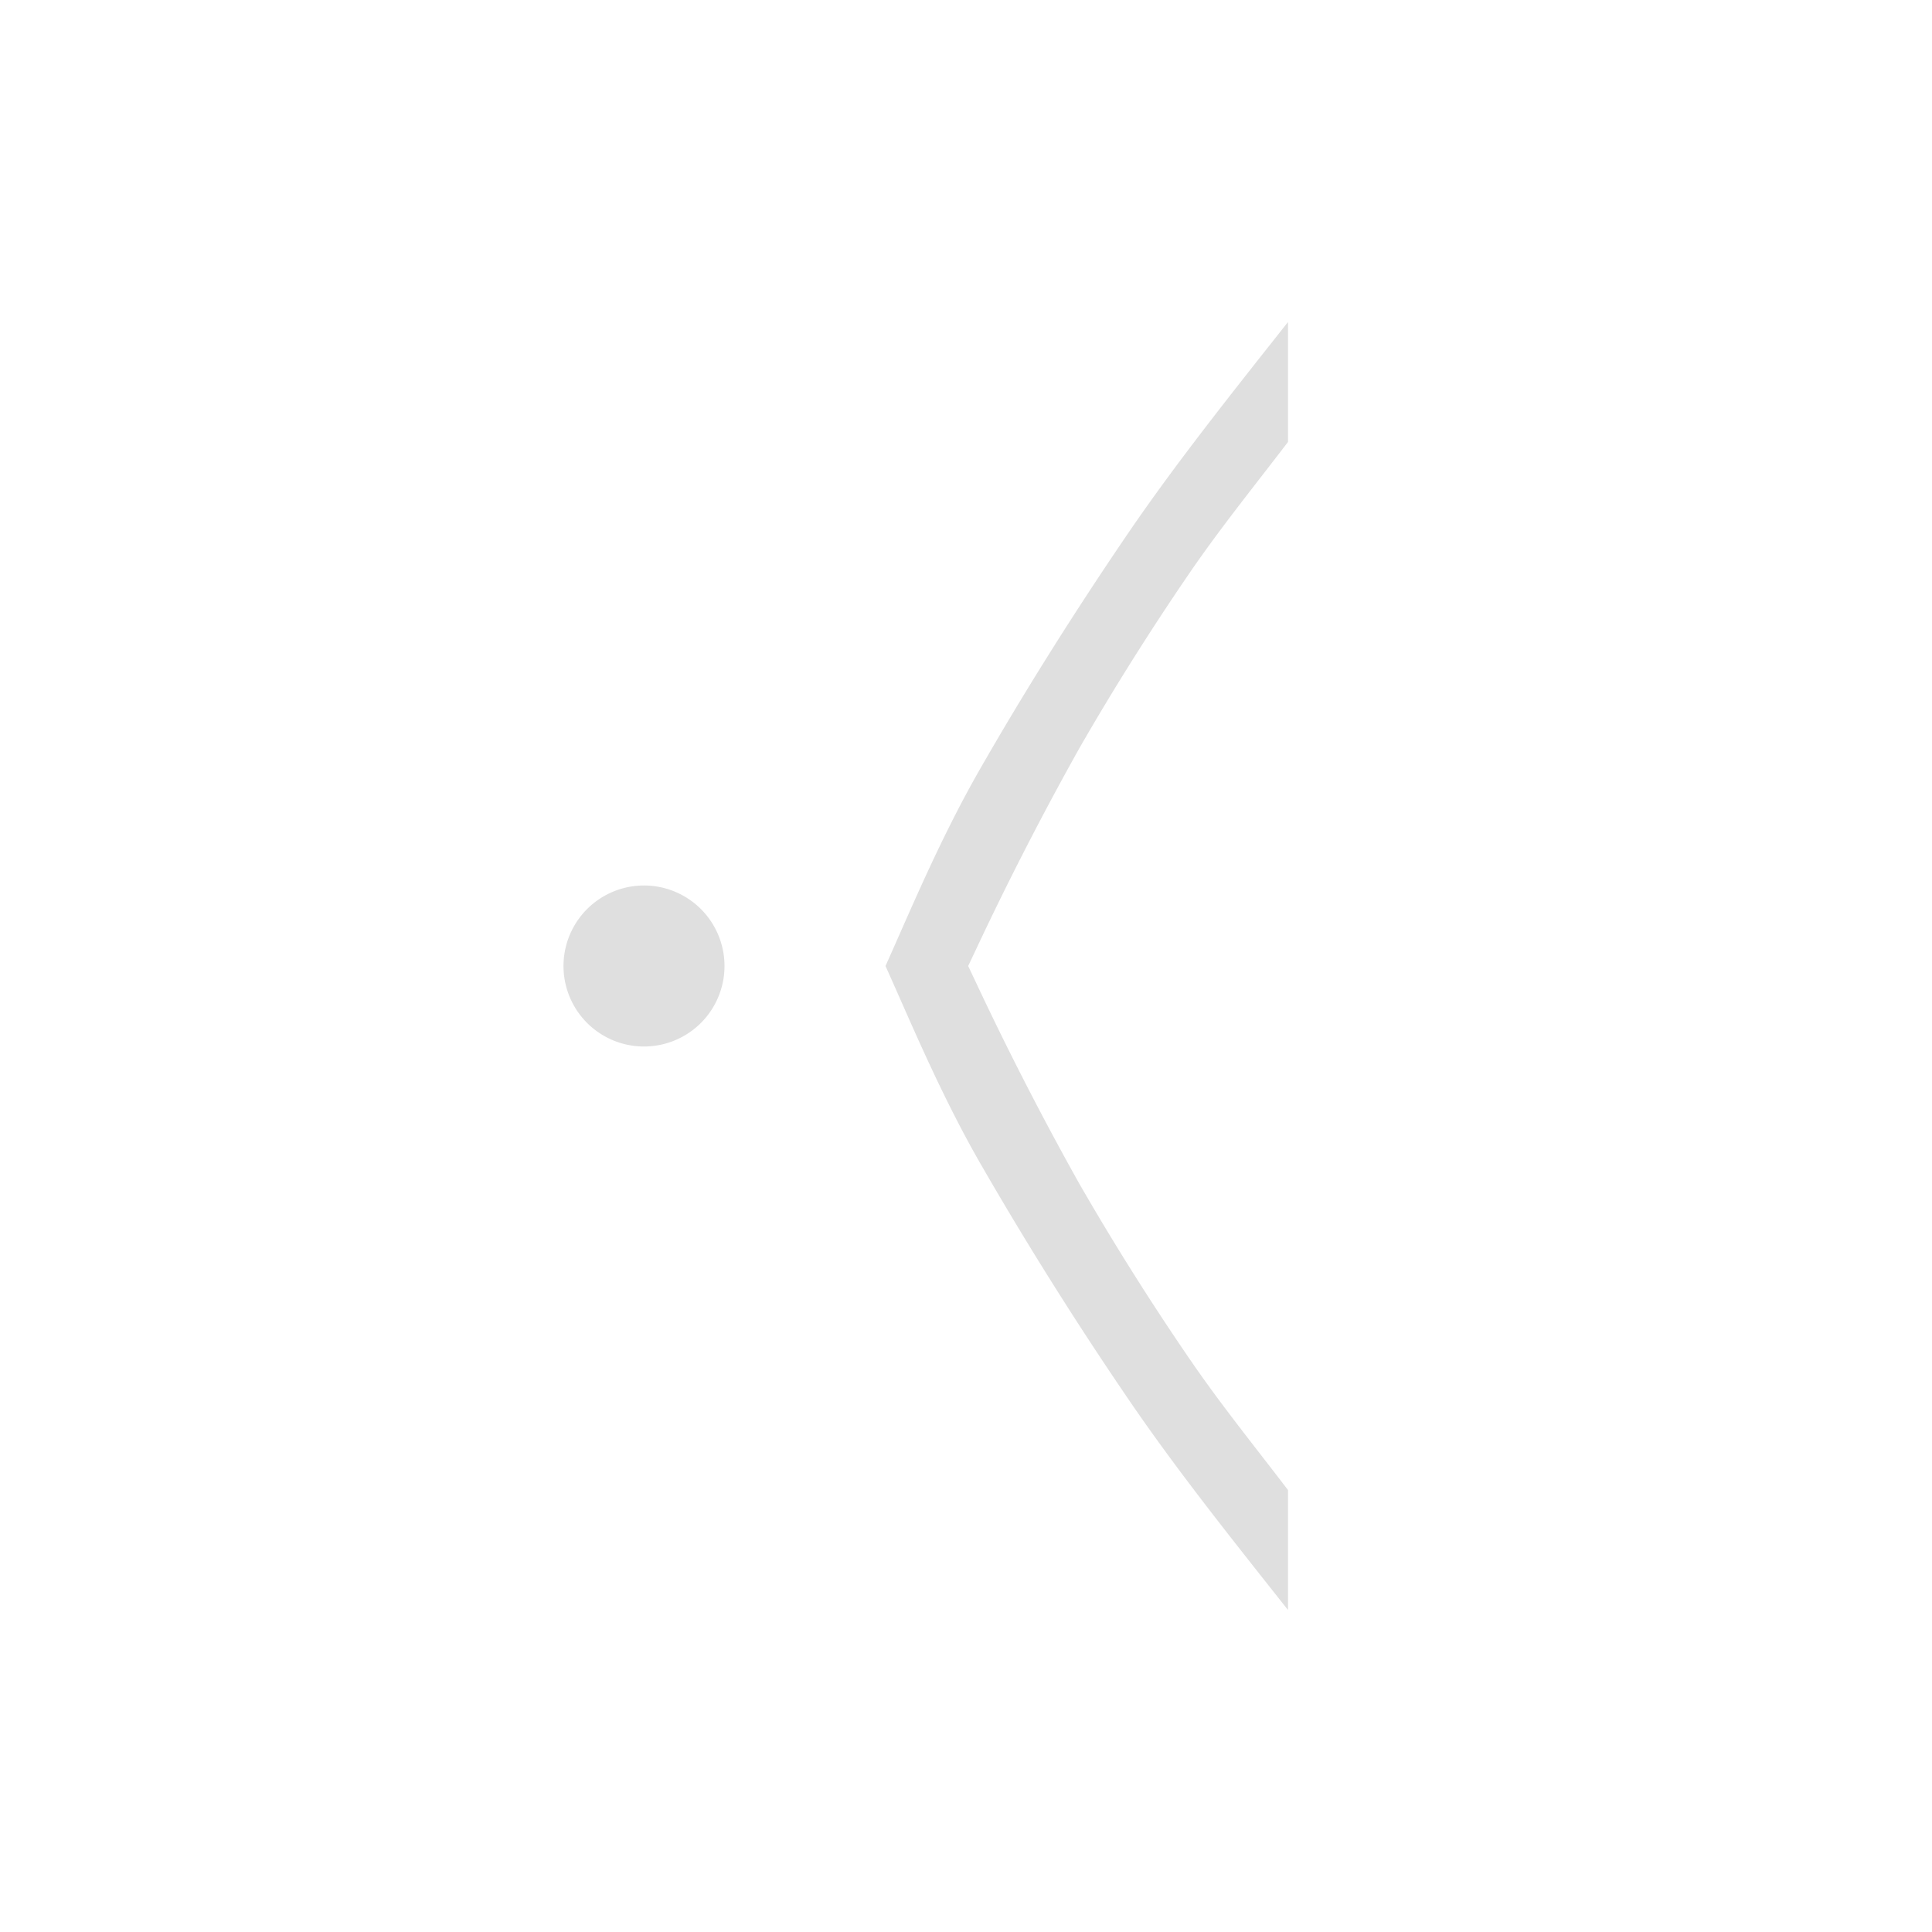 <?xml version="1.0" encoding="UTF-8" standalone="no"?>
<svg
   xmlns:dc="http://purl.org/dc/elements/1.1/"
   xmlns:cc="http://creativecommons.org/ns#"
   xmlns:rdf="http://www.w3.org/1999/02/22-rdf-syntax-ns#"
   xmlns:svg="http://www.w3.org/2000/svg"
   xmlns="http://www.w3.org/2000/svg"
   xmlns:sodipodi="http://sodipodi.sourceforge.net/DTD/sodipodi-0.dtd"
   xmlns:inkscape="http://www.inkscape.org/namespaces/inkscape"
   width="24"
   height="24"
   version="1.1"
   id="svg4"
   sodipodi:docname="go-first.svg"
   inkscape:version="0.92.3 (2405546, 2018-03-11)">
  <defs
     id="defs8" />
  <sodipodi:namedview
     pagecolor="#ffffff"
     bordercolor="#dfdfdf"
     borderopacity="1"
     objecttolerance="10"
     gridtolerance="10"
     guidetolerance="10"
     inkscape:pageopacity="0"
     inkscape:pageshadow="2"
     inkscape:window-width="640"
     inkscape:window-height="480"
     id="namedview6"
     showgrid="false"
     inkscape:zoom="18.25"
     inkscape:cx="0.82191781"
     inkscape:cy="7.5616438"
     inkscape:current-layer="svg4" />
  <path
     d="m 16,4 c -0.69,0.874 -1.397,1.757 -2.008,2.656 -0.68,1 -1.288,1.972 -1.826,2.912 C 11.67,10.436 11.296,11.342 11,12 c 0.297,0.658 0.67,1.564 1.166,2.432 a 45.22,45.22 0 0 0 1.826,2.912 c 0.61,0.9 1.317,1.782 2.008,2.656 v -1.49 c -0.4,-0.525 -0.836,-1.063 -1.22,-1.625 a 32.84,32.84 0 0 1 -1.372,-2.18 39.206,39.206 0 0 1 -1.285,-2.502 L 12.027,12 12.123,11.797 A 39.31,39.31 0 0 1 13.408,9.295 C 13.835,8.552 14.293,7.825 14.779,7.115 15.164,6.553 15.6,6.015 16,5.49 Z m -8,7 a 1,1 0 0 0 -1,1 1,1 0 0 0 1,1 1,1 0 0 0 1,-1 1,1 0 0 0 -1,-1 z"
     id="path2"
     inkscape:connector-curvature="0"
     style="fill:#dfdfdf" />
</svg>
